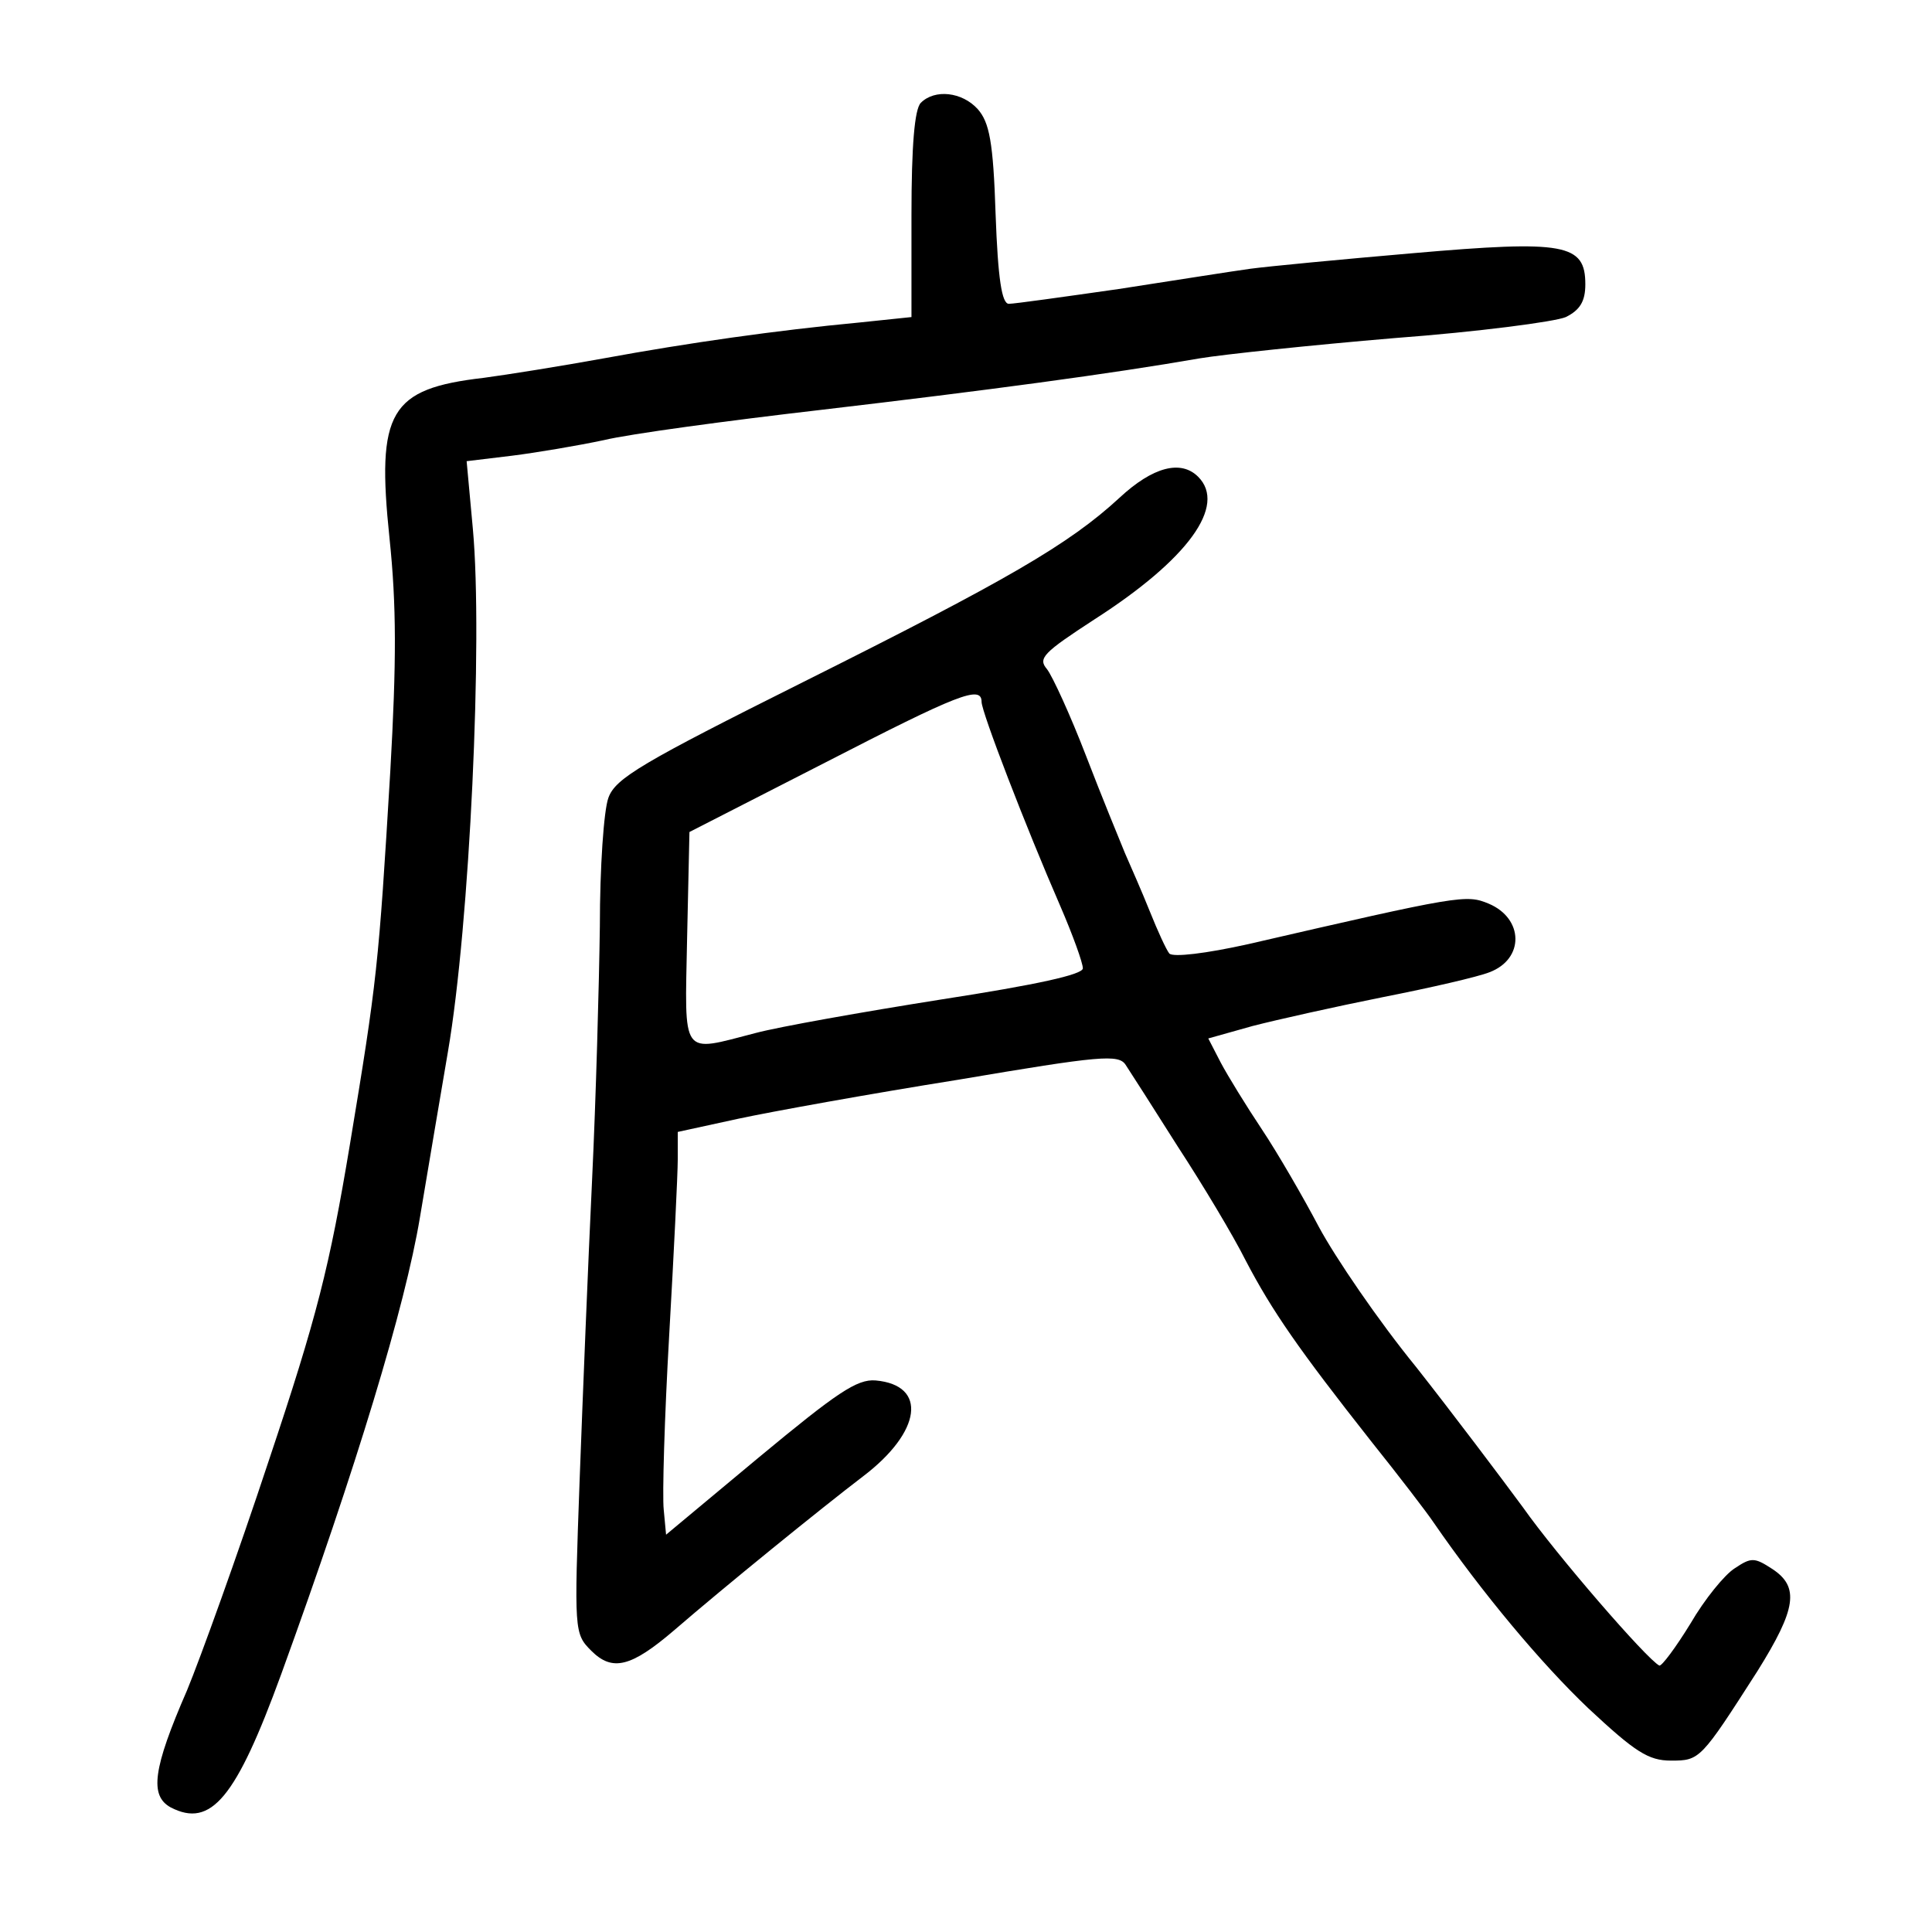 <?xml version="1.0" standalone="no"?>
<!DOCTYPE svg PUBLIC "-//W3C//DTD SVG 20010904//EN"
 "http://www.w3.org/TR/2001/REC-SVG-20010904/DTD/svg10.dtd">
<svg version="1.0" xmlns="http://www.w3.org/2000/svg"
 width="248pt" height="248pt" viewBox="0 0 248 248"
 preserveAspectRatio="xMidYMid meet">
<g transform="translate(0,248) scale(0.1,-0.1)"
fill="#000000" stroke="none">
<path d="M1182 2348 c-8 -8 -12 -55 -12 -144 l0 -131 -67 -7 c-106 -10 -219
-26 -328 -46 -55 -10 -124 -21 -154 -25 -121 -14 -138 -43 -121 -206 9 -86 9
-158 1 -299 -15 -251 -17 -269 -52 -480 -26 -156 -42 -220 -104 -405 -40 -121
-88 -254 -105 -295 -44 -101 -48 -135 -21 -150 52 -27 84 12 142 171 97 267
159 472 178 586 11 65 27 161 36 213 28 163 45 529 32 671 l-8 87 58 7 c32 4
85 13 118 20 33 8 159 25 280 39 213 25 370 46 485 66 30 5 143 17 250 26 107
8 206 21 220 27 18 9 25 20 25 42 0 52 -26 57 -221 40 -93 -8 -187 -17 -209
-20 -22 -3 -98 -15 -169 -26 -70 -10 -134 -19 -141 -19 -9 0 -14 32 -17 115
-3 93 -8 118 -23 135 -20 22 -55 26 -73 8z"/>
<path d="M1437 1841 c-65 -60 -145 -106 -405 -236 -208 -104 -242 -124 -251
-149 -6 -16 -11 -90 -11 -165 -1 -75 -5 -221 -10 -326 -5 -104 -12 -278 -16
-386 -7 -193 -7 -196 15 -218 27 -27 51 -21 106 26 66 57 188 156 243 198 75
57 83 117 16 123 -24 2 -50 -16 -149 -98 l-120 -100 -3 32 c-2 18 1 119 7 224
6 105 11 207 11 226 l0 35 78 17 c42 9 169 32 282 50 183 31 206 33 215 19 6
-9 36 -56 67 -105 32 -49 71 -114 87 -146 34 -65 68 -114 161 -232 36 -45 72
-92 80 -104 62 -90 138 -181 199 -239 60 -56 77 -67 106 -67 37 0 38 1 111
115 50 80 54 108 19 131 -23 15 -27 15 -48 1 -13 -8 -39 -40 -57 -71 -19 -31
-37 -55 -40 -54 -16 8 -132 142 -175 203 -28 38 -89 119 -137 180 -49 60 -104
141 -125 180 -20 38 -53 95 -73 125 -20 30 -44 69 -53 86 l-16 31 57 16 c31 8
107 25 167 37 61 12 122 26 137 32 45 17 44 69 -1 88 -29 12 -36 11 -309 -52
-54 -12 -96 -17 -101 -12 -4 5 -15 29 -25 54 -10 25 -25 59 -32 75 -7 17 -30
73 -50 125 -20 52 -43 102 -50 111 -12 14 -5 21 61 64 120 77 170 146 133 183
-22 22 -58 13 -101 -27z m-177 -262 c0 -13 57 -161 101 -262 16 -37 29 -73 29
-80 0 -8 -59 -21 -182 -40 -101 -16 -208 -35 -238 -43 -97 -25 -91 -33 -88
122 l3 136 174 89 c171 88 201 100 201 78z"/>
</g>
</svg>
